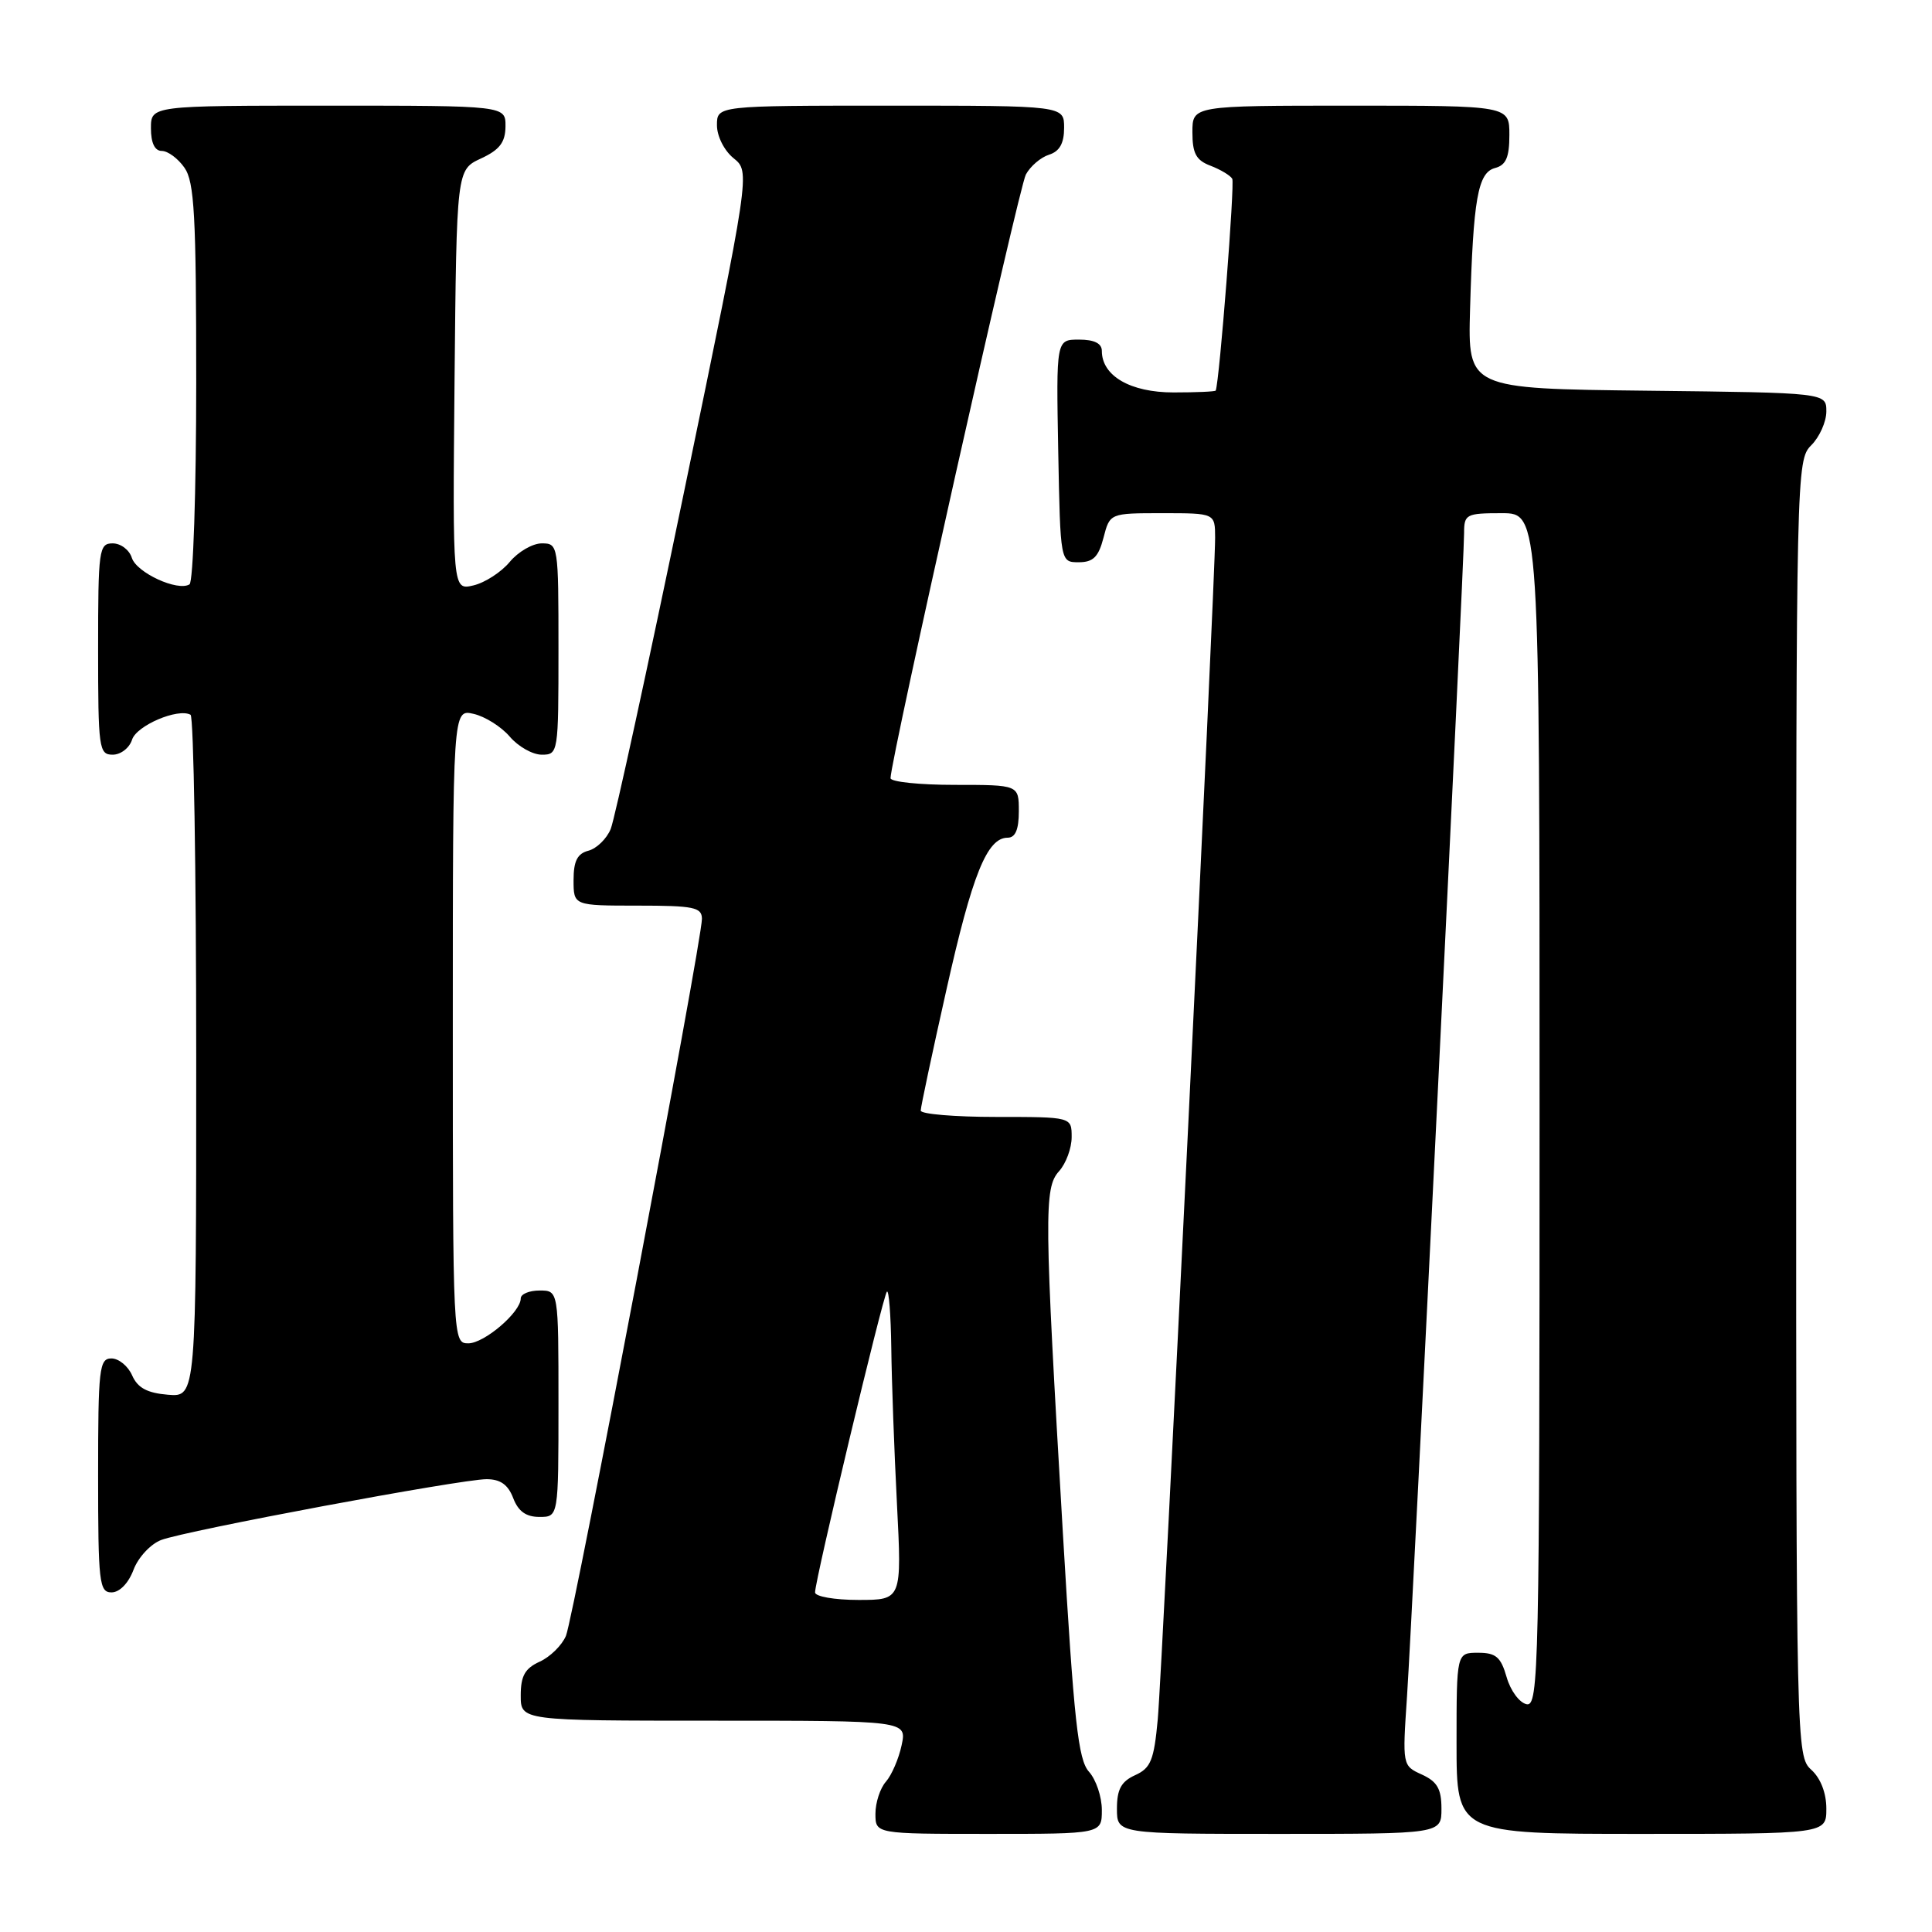 <?xml version="1.0" encoding="UTF-8" standalone="no"?>
<!DOCTYPE svg PUBLIC "-//W3C//DTD SVG 1.1//EN" "http://www.w3.org/Graphics/SVG/1.1/DTD/svg11.dtd" >
<svg xmlns="http://www.w3.org/2000/svg" xmlns:xlink="http://www.w3.org/1999/xlink" version="1.1" viewBox="0 0 256 256">
 <g >
 <path fill="currentColor"
d=" M 146.00 239.83 C 146.00 238.08 145.23 235.81 144.30 234.77 C 142.86 233.19 142.31 228.13 140.84 203.20 C 138.36 160.94 138.32 157.41 140.33 155.19 C 141.25 154.17 142.00 152.14 142.00 150.67 C 142.00 148.00 142.00 148.00 132.00 148.00 C 126.50 148.00 122.00 147.62 122.00 147.16 C 122.00 146.70 123.53 139.49 125.41 131.13 C 128.83 115.86 130.79 111.00 133.52 111.00 C 134.54 111.00 135.00 109.92 135.00 107.50 C 135.00 104.00 135.00 104.00 126.50 104.00 C 121.83 104.00 118.00 103.60 118.00 103.11 C 118.00 100.71 135.00 24.86 135.93 23.13 C 136.52 22.03 137.90 20.85 139.00 20.50 C 140.40 20.06 141.00 18.99 141.00 16.93 C 141.00 14.00 141.00 14.00 118.00 14.00 C 95.00 14.00 95.00 14.00 95.00 16.59 C 95.00 18.05 95.96 19.96 97.21 20.97 C 99.42 22.76 99.42 22.76 90.65 65.13 C 85.83 88.43 81.45 108.56 80.92 109.85 C 80.39 111.14 79.06 112.43 77.98 112.72 C 76.50 113.10 76.00 114.09 76.00 116.62 C 76.00 120.00 76.00 120.00 84.50 120.00 C 91.93 120.00 93.00 120.22 93.01 121.75 C 93.02 124.68 76.01 214.34 74.99 216.76 C 74.46 218.01 72.90 219.55 71.51 220.18 C 69.56 221.07 69.00 222.06 69.00 224.66 C 69.00 228.00 69.00 228.00 94.58 228.00 C 120.16 228.00 120.16 228.00 119.47 231.25 C 119.09 233.04 118.15 235.21 117.39 236.08 C 116.62 236.95 116.00 238.86 116.00 240.33 C 116.00 243.00 116.00 243.00 131.00 243.00 C 146.00 243.00 146.00 243.00 146.00 239.83 Z  M 191.00 239.66 C 191.00 237.04 190.44 236.07 188.41 235.14 C 185.82 233.96 185.82 233.95 186.44 224.73 C 187.15 214.20 194.00 74.65 194.00 70.63 C 194.00 68.14 194.27 68.00 199.00 68.00 C 204.00 68.00 204.00 68.00 204.00 147.07 C 204.00 221.22 203.89 226.13 202.29 225.82 C 201.34 225.63 200.15 224.03 199.64 222.24 C 198.87 219.56 198.22 219.00 195.86 219.00 C 193.00 219.00 193.00 219.00 193.00 231.00 C 193.00 243.00 193.00 243.00 217.50 243.00 C 242.00 243.00 242.00 243.00 242.00 239.65 C 242.00 237.58 241.24 235.62 240.00 234.50 C 238.03 232.72 238.00 231.42 238.00 146.85 C 238.00 62.33 238.03 60.97 240.00 59.00 C 241.10 57.90 242.00 55.88 242.00 54.52 C 242.00 52.04 242.00 52.04 218.25 51.77 C 194.50 51.50 194.50 51.50 194.79 41.00 C 195.21 26.34 195.82 22.86 198.11 22.26 C 199.55 21.88 200.00 20.85 200.00 17.88 C 200.00 14.00 200.00 14.00 179.00 14.00 C 158.00 14.00 158.00 14.00 158.00 17.52 C 158.00 20.33 158.49 21.24 160.40 21.96 C 161.72 22.47 163.02 23.24 163.28 23.69 C 163.63 24.30 161.60 50.39 161.09 51.75 C 161.04 51.89 158.53 52.00 155.50 52.00 C 149.78 52.00 146.00 49.81 146.00 46.50 C 146.00 45.50 145.00 45.00 142.97 45.00 C 139.95 45.00 139.95 45.00 140.22 59.75 C 140.50 74.50 140.50 74.50 142.94 74.50 C 144.85 74.50 145.56 73.80 146.22 71.25 C 147.06 68.00 147.06 68.00 154.03 68.00 C 161.00 68.00 161.00 68.00 161.01 71.25 C 161.03 76.81 154.02 221.14 153.41 227.81 C 152.91 233.23 152.49 234.28 150.41 235.22 C 148.56 236.06 148.00 237.10 148.00 239.66 C 148.00 243.00 148.00 243.00 169.50 243.00 C 191.00 243.00 191.00 243.00 191.00 239.66 Z  M 17.69 208.01 C 18.31 206.36 19.96 204.59 21.35 204.06 C 24.62 202.81 61.08 196.00 64.47 196.00 C 66.30 196.00 67.32 196.72 68.00 198.50 C 68.67 200.26 69.70 201.00 71.48 201.00 C 74.00 201.00 74.00 201.00 74.00 186.00 C 74.00 171.00 74.00 171.00 71.50 171.00 C 70.12 171.00 69.00 171.47 69.00 172.05 C 69.00 173.87 64.17 178.00 62.05 178.00 C 60.02 178.00 60.00 177.64 60.00 135.98 C 60.00 93.96 60.00 93.96 62.75 94.59 C 64.26 94.93 66.42 96.29 67.54 97.60 C 68.66 98.92 70.57 100.00 71.79 100.00 C 73.97 100.00 74.00 99.78 74.00 86.00 C 74.00 72.22 73.97 72.00 71.79 72.00 C 70.57 72.00 68.66 73.11 67.54 74.46 C 66.42 75.81 64.26 77.21 62.73 77.57 C 59.97 78.22 59.97 78.22 60.23 50.36 C 60.50 22.50 60.50 22.50 63.73 21.00 C 66.21 19.85 66.96 18.86 66.98 16.75 C 67.00 14.00 67.00 14.00 43.50 14.00 C 20.00 14.00 20.00 14.00 20.00 17.00 C 20.00 18.95 20.51 20.00 21.44 20.00 C 22.24 20.00 23.59 21.00 24.44 22.22 C 25.76 24.10 26.00 28.55 26.00 50.66 C 26.00 65.08 25.60 77.13 25.11 77.43 C 23.55 78.40 18.10 75.89 17.47 73.92 C 17.14 72.86 16.00 72.00 14.93 72.00 C 13.11 72.00 13.00 72.83 13.00 86.00 C 13.00 99.17 13.11 100.00 14.93 100.00 C 16.00 100.00 17.15 99.11 17.50 98.01 C 18.09 96.14 23.59 93.79 25.25 94.71 C 25.66 94.93 26.00 115.37 26.00 140.12 C 26.00 185.12 26.00 185.12 22.25 184.81 C 19.49 184.58 18.24 183.90 17.51 182.25 C 16.97 181.01 15.73 180.00 14.76 180.00 C 13.15 180.00 13.00 181.36 13.00 195.50 C 13.00 209.70 13.15 211.00 14.78 211.00 C 15.84 211.00 17.02 209.79 17.69 208.01 Z  M 108.00 211.00 C 108.00 209.34 117.00 171.67 117.52 171.15 C 117.78 170.88 118.04 174.23 118.10 178.58 C 118.15 182.94 118.49 192.24 118.85 199.25 C 119.50 212.00 119.50 212.00 113.75 212.00 C 110.58 212.00 108.00 211.55 108.00 211.00 Z "/>
</g>
</svg>